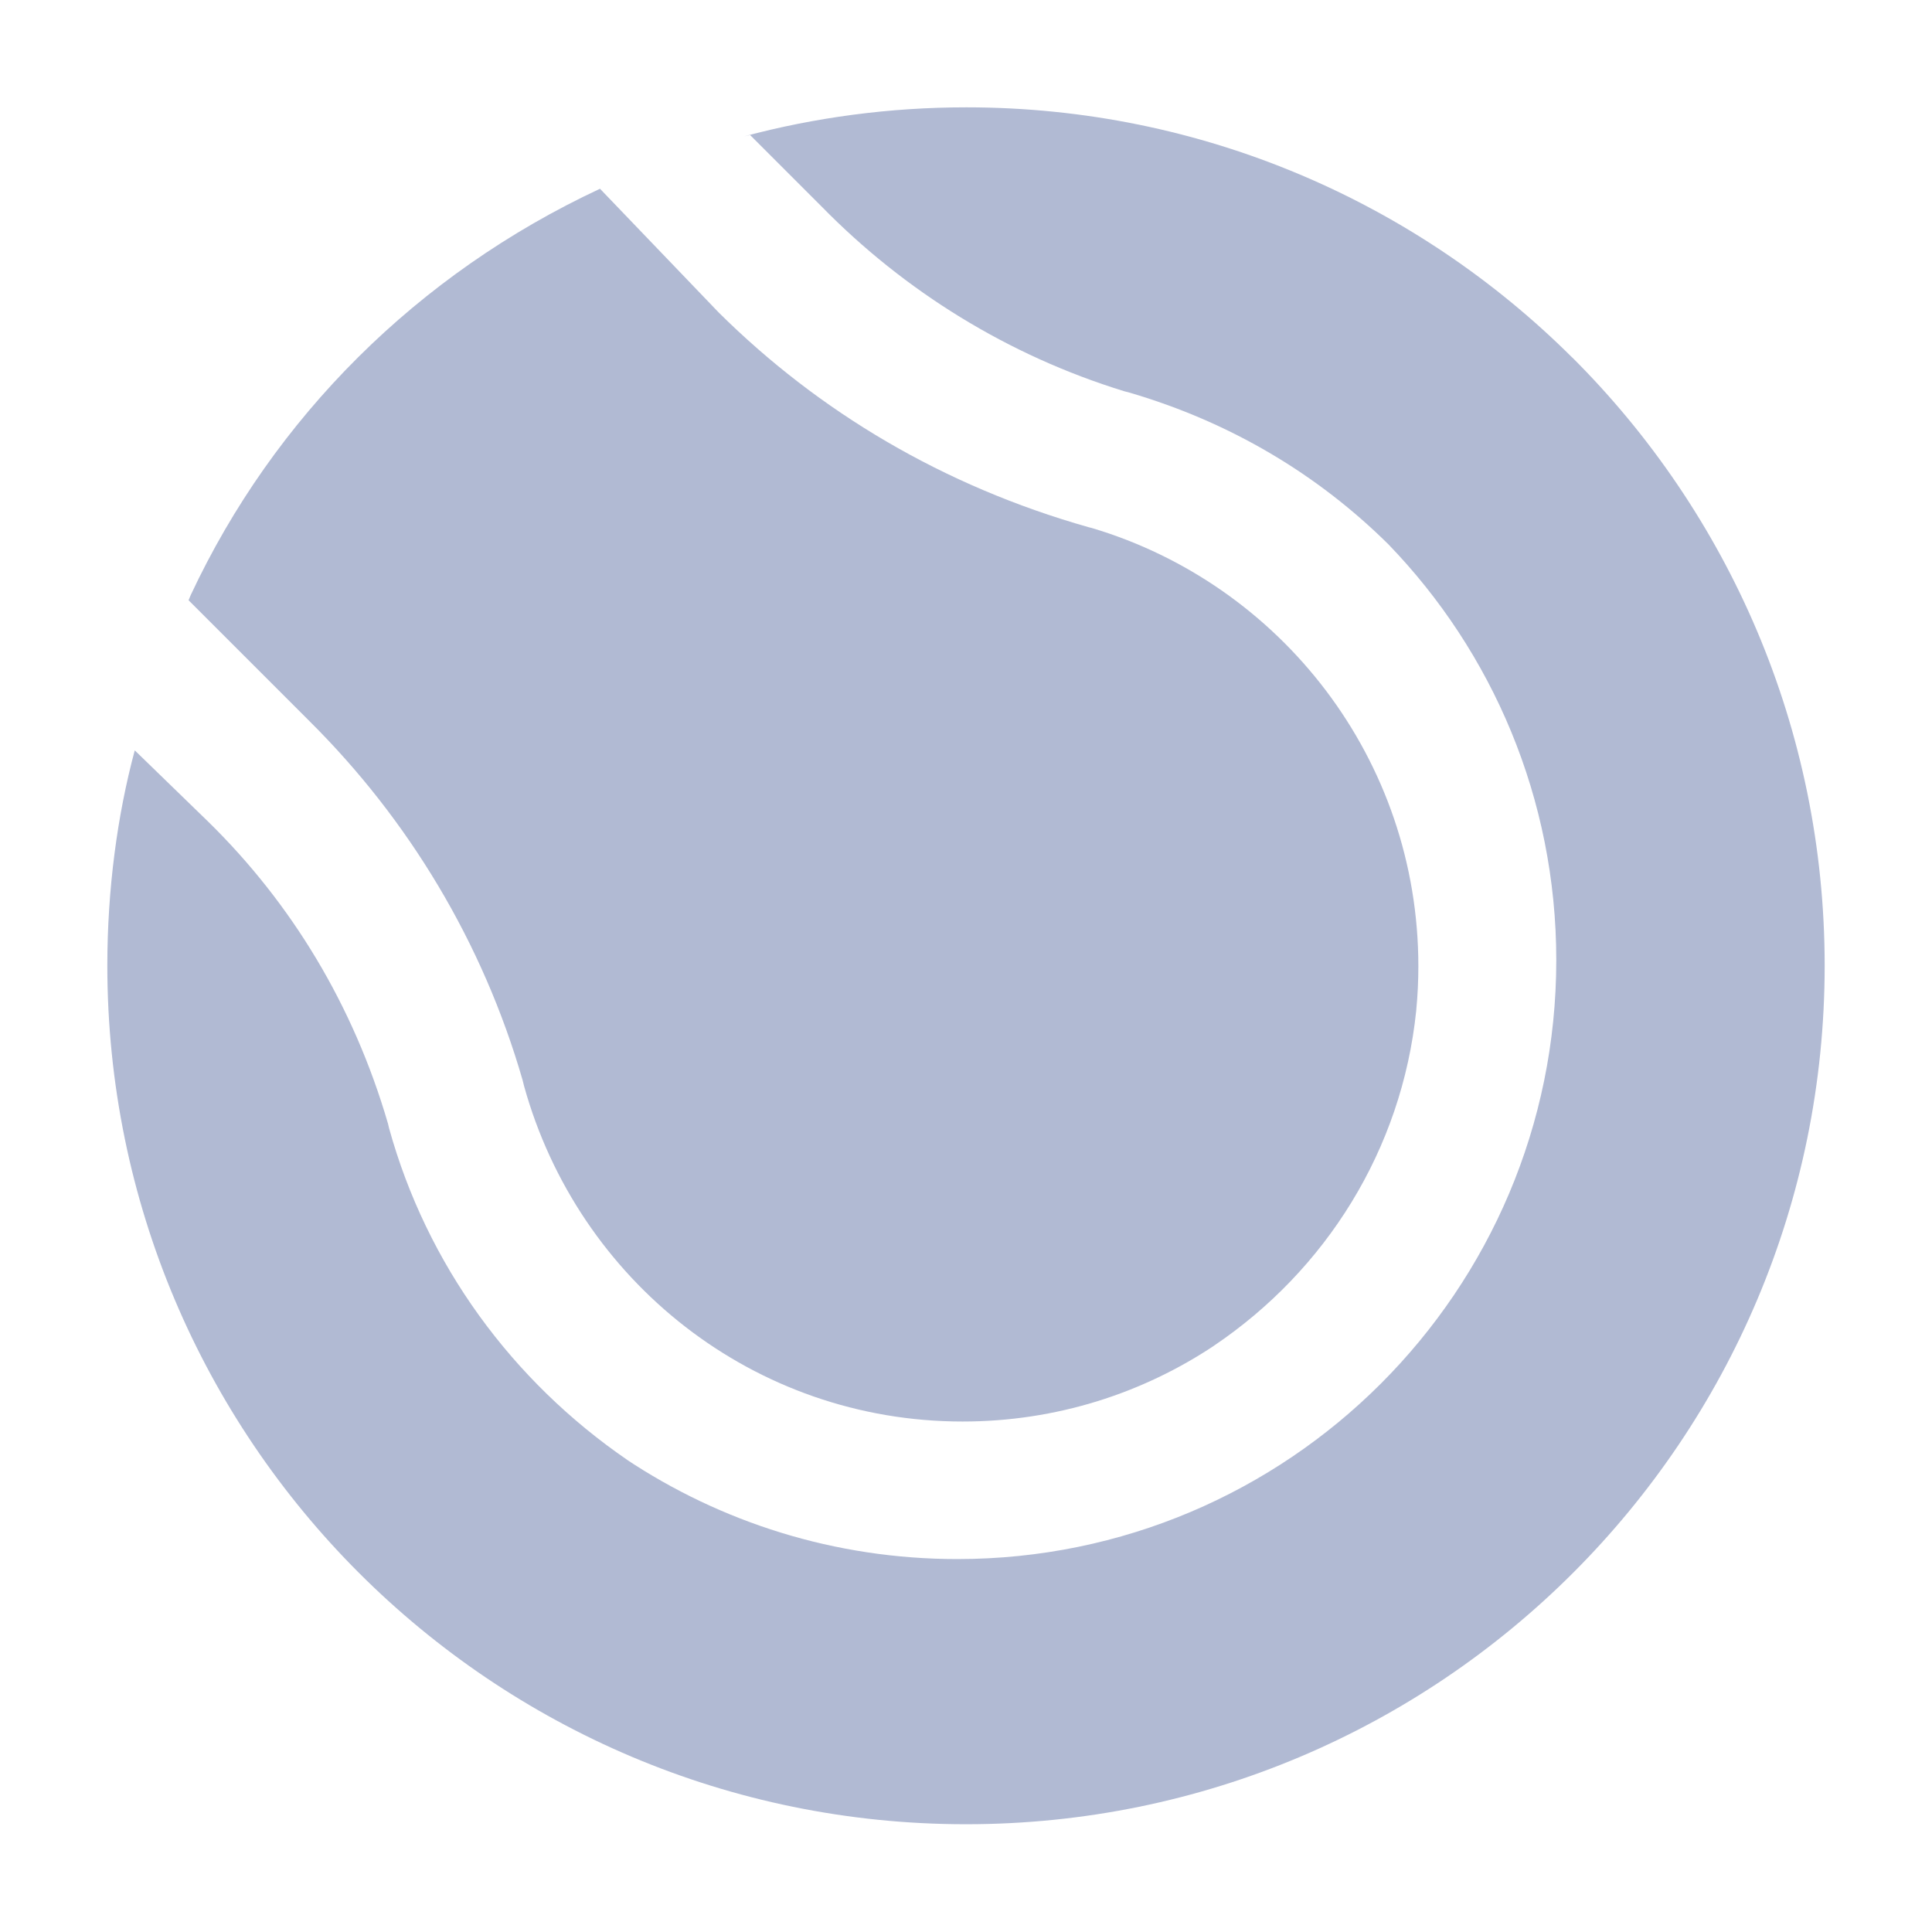 <svg width="36" height="36" viewBox="0 0 36 36" fill="none" xmlns="http://www.w3.org/2000/svg">
<path d="M3.512 11.183L5.765 13.436C7.611 15.268 8.997 17.561 9.738 20.127L9.765 20.236C10.773 23.867 14.049 26.488 17.937 26.488C19.681 26.488 21.302 25.961 22.649 25.057L22.619 25.076C24.702 23.672 26.122 21.424 26.389 18.833L26.392 18.796C26.415 18.559 26.429 18.283 26.429 18.005C26.429 14.146 23.864 10.887 20.346 9.839L20.286 9.824C17.579 9.058 15.256 7.672 13.392 5.823L13.393 5.824L11.18 3.517C7.777 5.106 5.103 7.781 3.554 11.088L3.514 11.184L3.512 11.183Z" fill="#B1BAD3"/>
<path d="M29.297 6.663C26.404 3.782 22.414 2 18.007 2C16.575 2 15.186 2.188 13.865 2.541L13.977 2.516L15.31 3.849C16.856 5.428 18.786 6.625 20.948 7.29L21.043 7.315C22.937 7.869 24.562 8.847 25.871 10.143L25.87 10.142C27.806 12.146 28.999 14.879 28.999 17.891C28.999 24.054 24.002 29.051 17.839 29.051C15.552 29.051 13.426 28.363 11.656 27.183L11.697 27.209C9.54 25.732 7.952 23.56 7.249 21.02L7.231 20.942C6.586 18.725 5.426 16.828 3.886 15.317L3.884 15.315L2.511 13.982C2.187 15.185 2 16.567 2 17.992C2 26.829 9.163 33.992 18 33.992C26.837 33.992 34 26.829 34 17.992C34 13.566 32.203 9.559 29.298 6.662L29.297 6.663Z" fill="#B1BAD3"/>
</svg>
